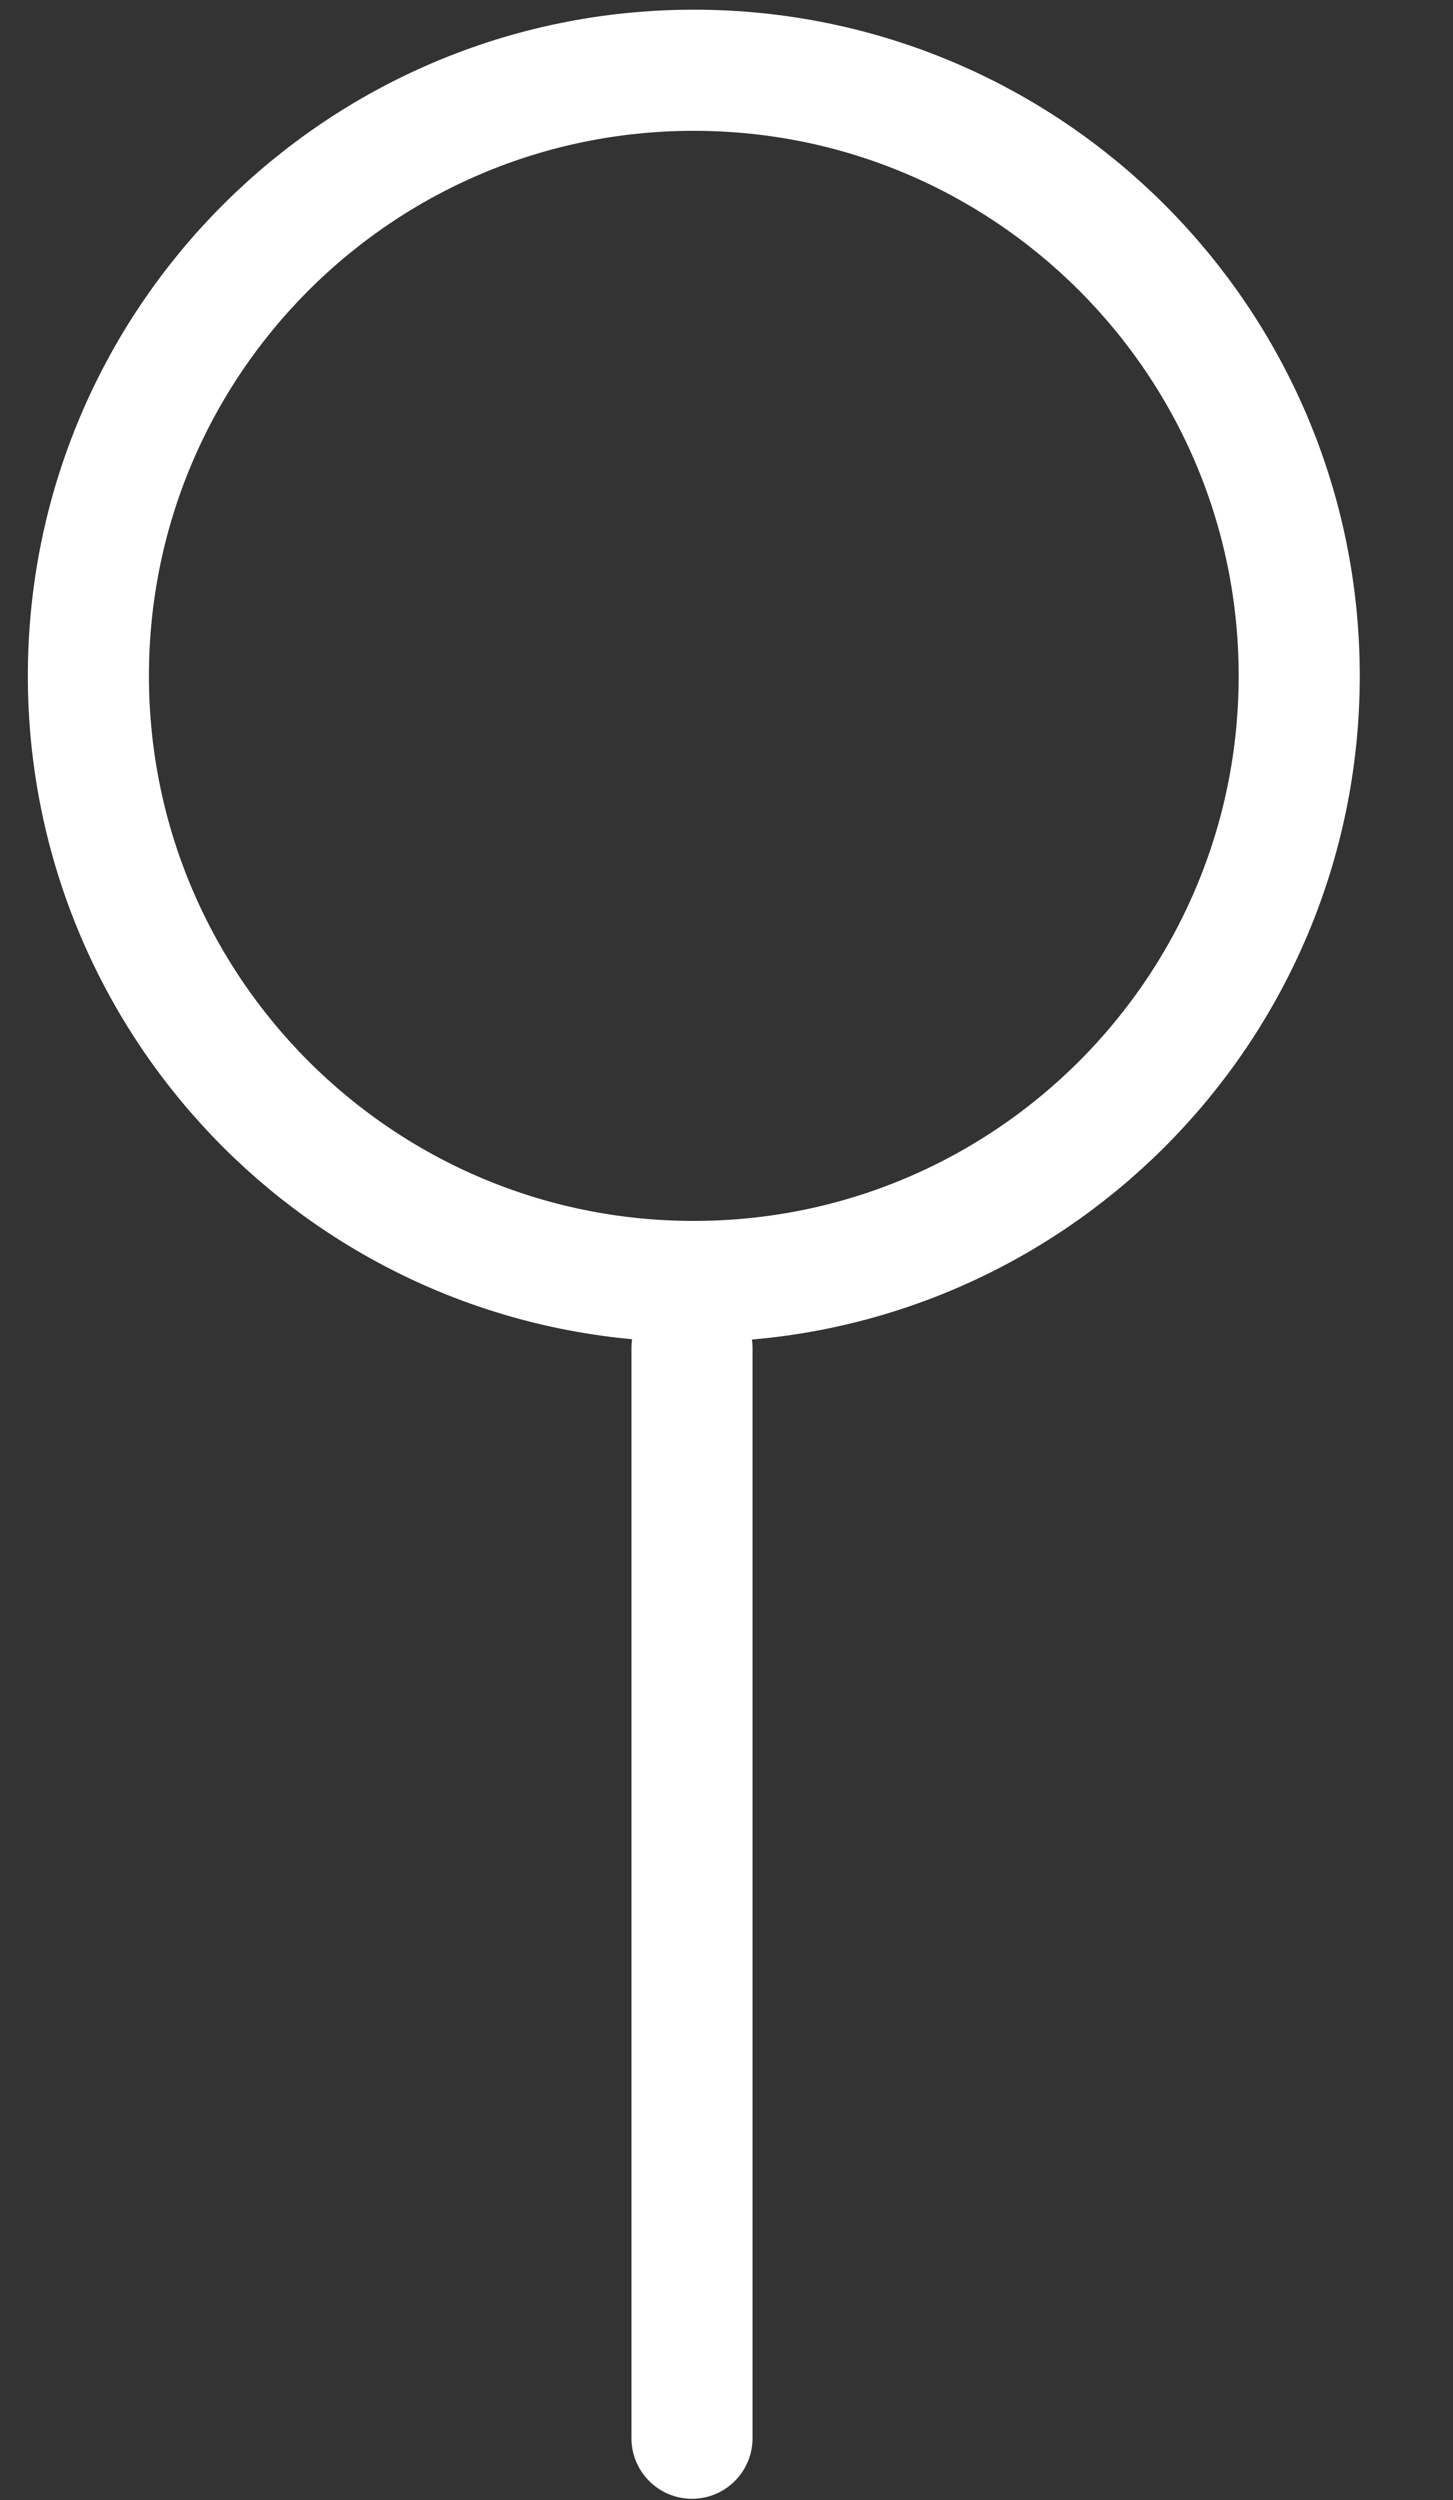 <svg width="800" height="1376" viewBox="0 0 800 1376" fill="none" xmlns="http://www.w3.org/2000/svg">
    <rect x="0" y="0" width="800" height="1376" fill="#333333" stroke="none"/>
    <g clip-path="url(#clip0_0_1)">
        <path
            d="M382 705.333C566.095 705.333 715.333 556.095 715.333 372C715.333 187.905 566.095 38.667 382 38.667C197.905 38.667 48.667 187.905 48.667 372C48.667 556.095 197.905 705.333 382 705.333Z"
            stroke="white" stroke-width="66.667" stroke-linecap="round" stroke-linejoin="round" />
    </g>
    <path d="M381 1342V742" stroke="white" stroke-width="66.667" stroke-linecap="round" stroke-linejoin="round" />
    <defs>
        <clipPath id="clip0_0_1">
            <rect width="800" height="800" fill="white" />
        </clipPath>
    </defs>
</svg>